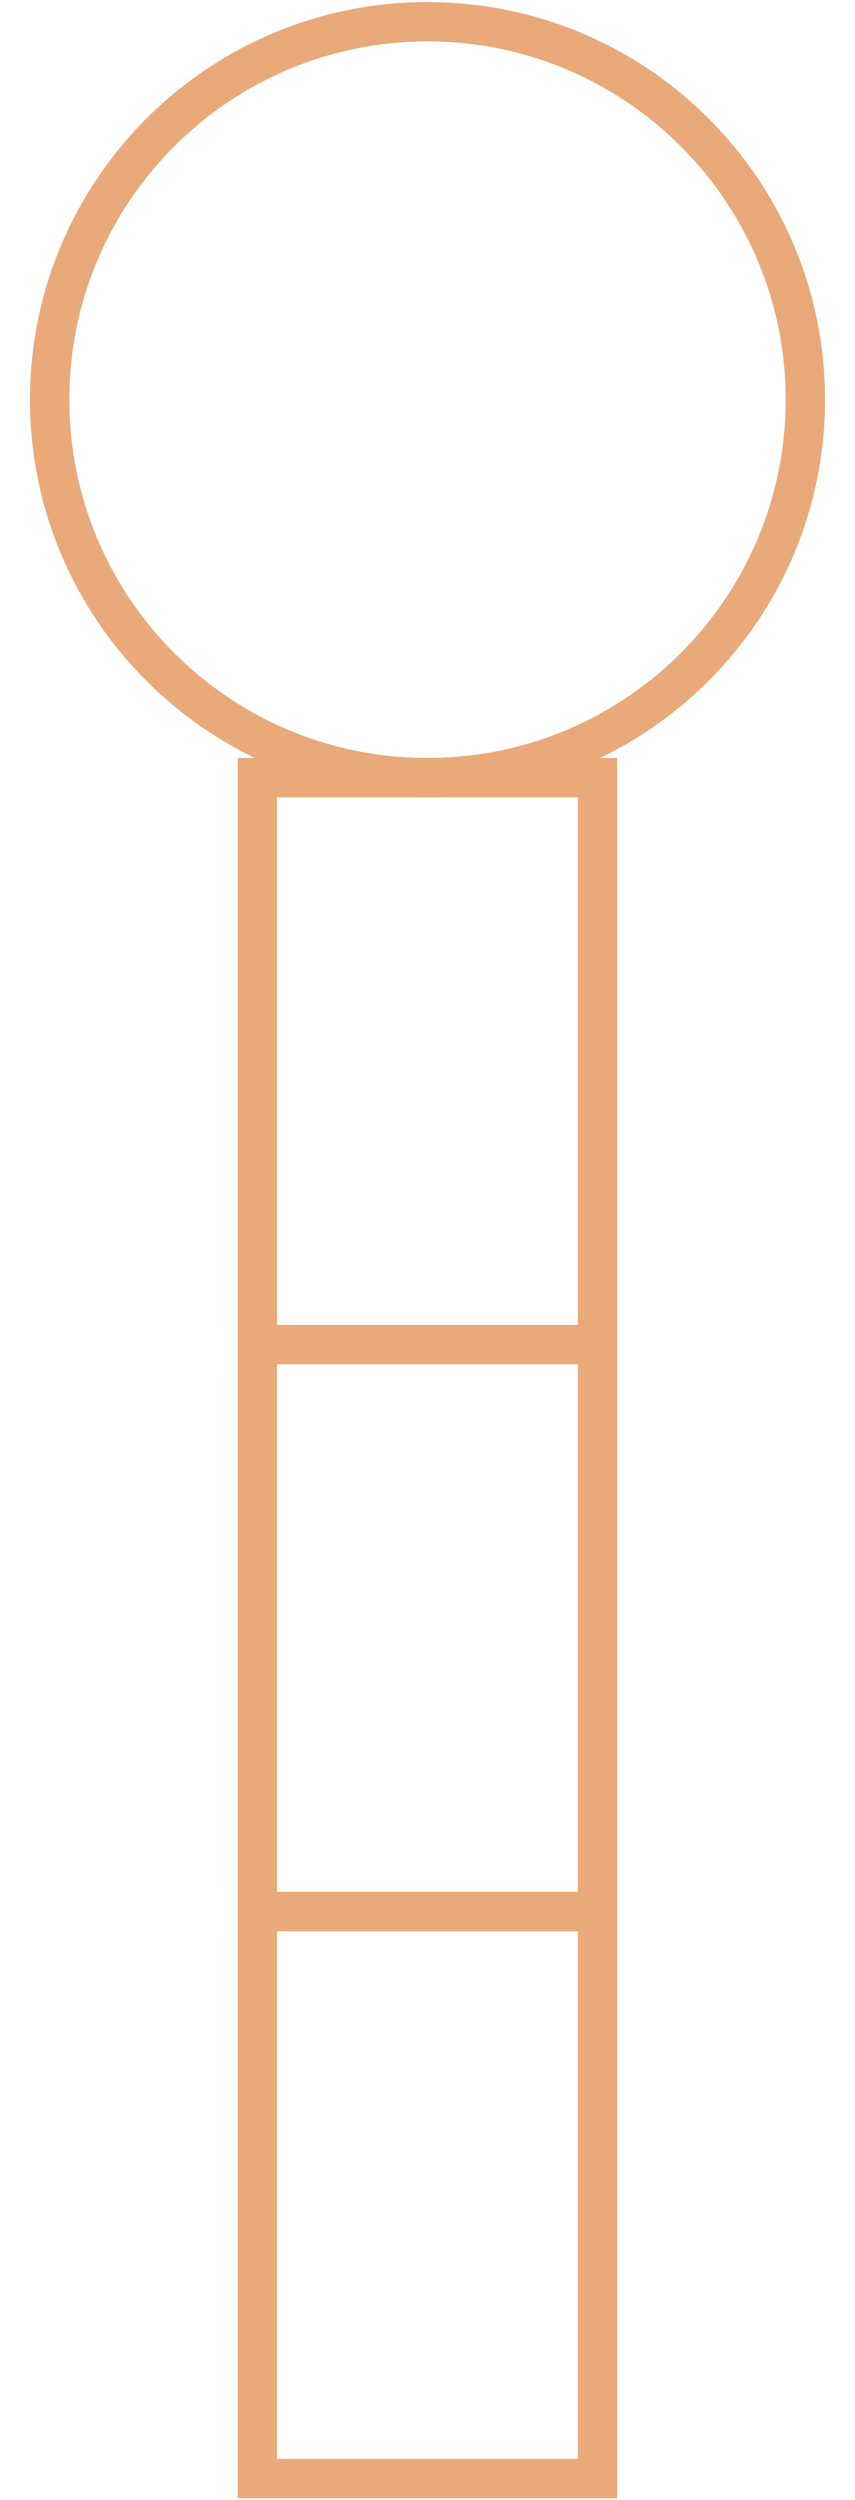 <svg width="26" height="76" viewBox="0 0 26 76" fill="none" xmlns="http://www.w3.org/2000/svg">
<path d="M13 23.641C19.346 23.641 24.49 18.497 24.49 12.151C24.49 5.805 19.346 0.661 13 0.661C6.654 0.661 1.51 5.805 1.51 12.151C1.51 18.497 6.654 23.641 13 23.641Z" stroke="#E9A979" stroke-width="1.196" stroke-miterlimit="10"/>
<path d="M18.169 23.641H7.827V40.878H18.169V23.641Z" stroke="#E9A979" stroke-width="1.196" stroke-miterlimit="10"/>
<path d="M18.169 40.877H7.827V58.114H18.169V40.877Z" stroke="#E9A979" stroke-width="1.196" stroke-miterlimit="10"/>
<path d="M18.169 58.114H7.827V75.351H18.169V58.114Z" stroke="#E9A979" stroke-width="1.196" stroke-miterlimit="10"/>
</svg>
